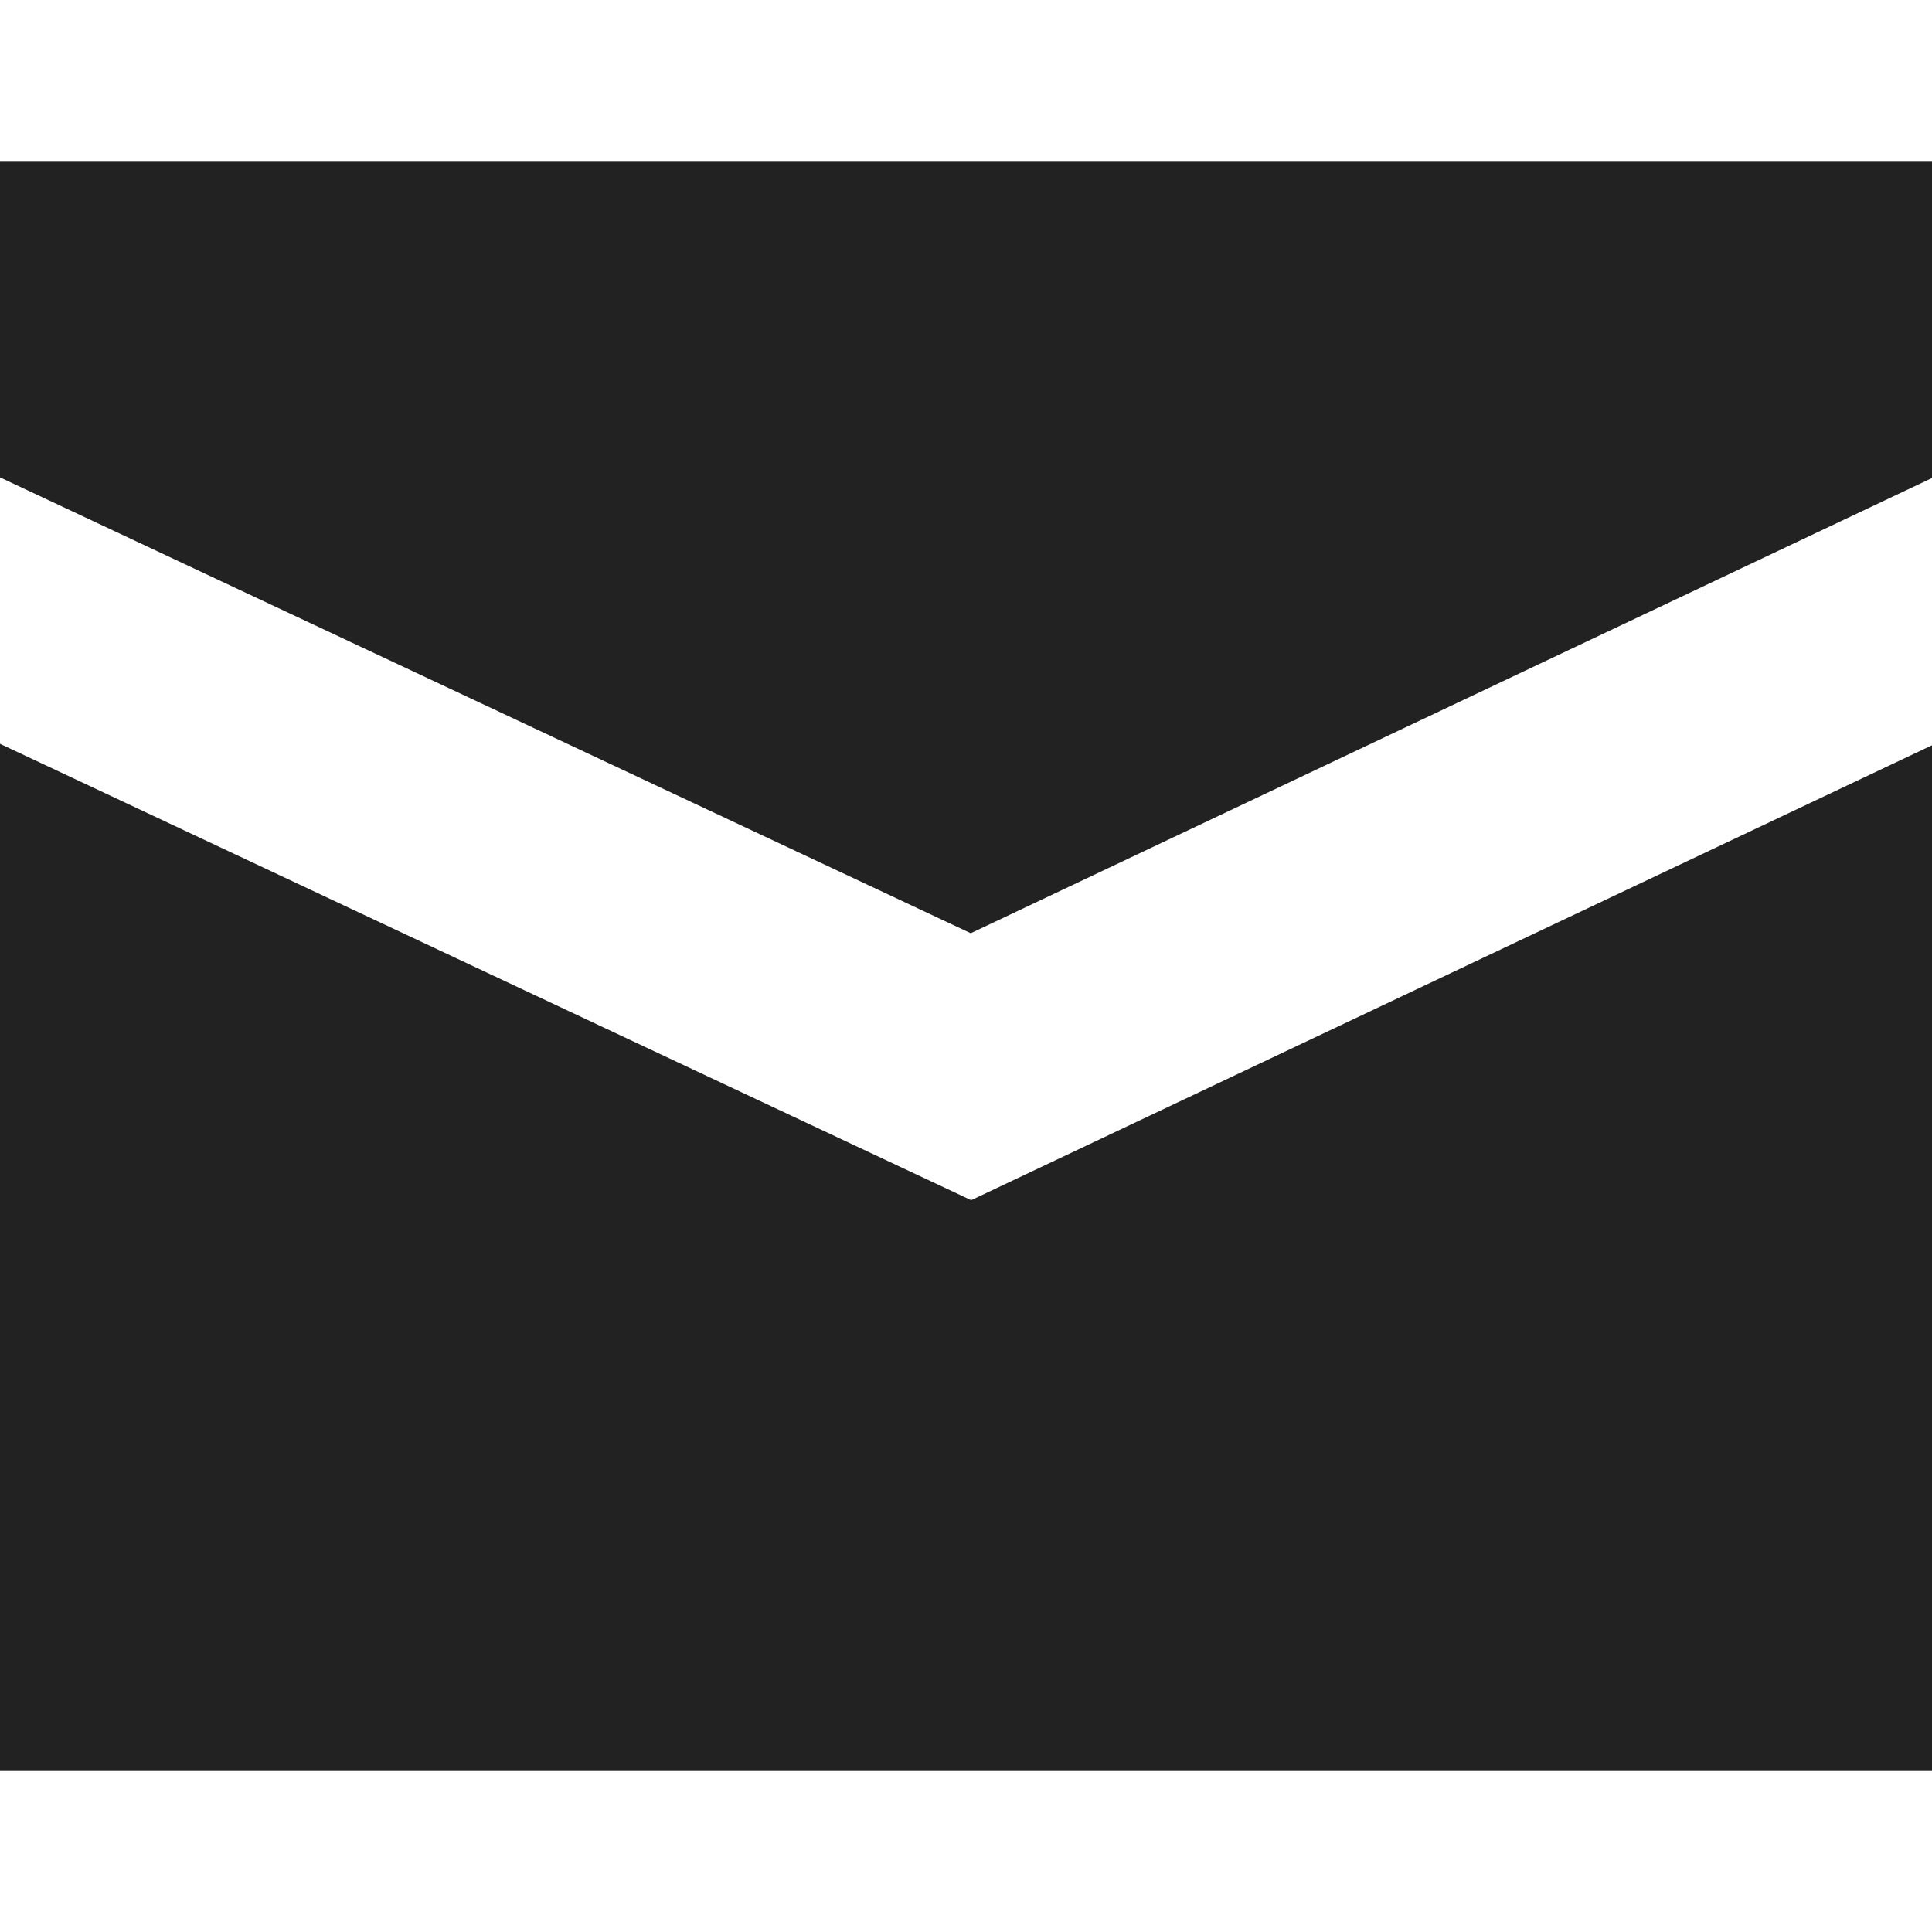 <?xml version="1.0" encoding="utf-8"?>
<!-- Generator: Adobe Illustrator 16.0.3, SVG Export Plug-In . SVG Version: 6.00 Build 0)  -->
<!DOCTYPE svg PUBLIC "-//W3C//DTD SVG 1.1//EN" "http://www.w3.org/Graphics/SVG/1.1/DTD/svg11.dtd">
<svg version="1.1" id="Layer_1" xmlns="http://www.w3.org/2000/svg" xmlns:xlink="http://www.w3.org/1999/xlink" x="0px" y="0px"
	 width="24px" height="24px" viewBox="0 0 24 24" enable-background="new 0 0 24 24" xml:space="preserve">
<g id="mail">
	<g>
		<polygon fill="#222222" points="12.059,11.593 24,5.938 24,2 0,2 0,5.93 		"/>
		<polygon fill="#222222" points="12.064,14.909 0,9.24 0,22 24,22 24,9.258 		"/>
	</g>
</g>
</svg>
